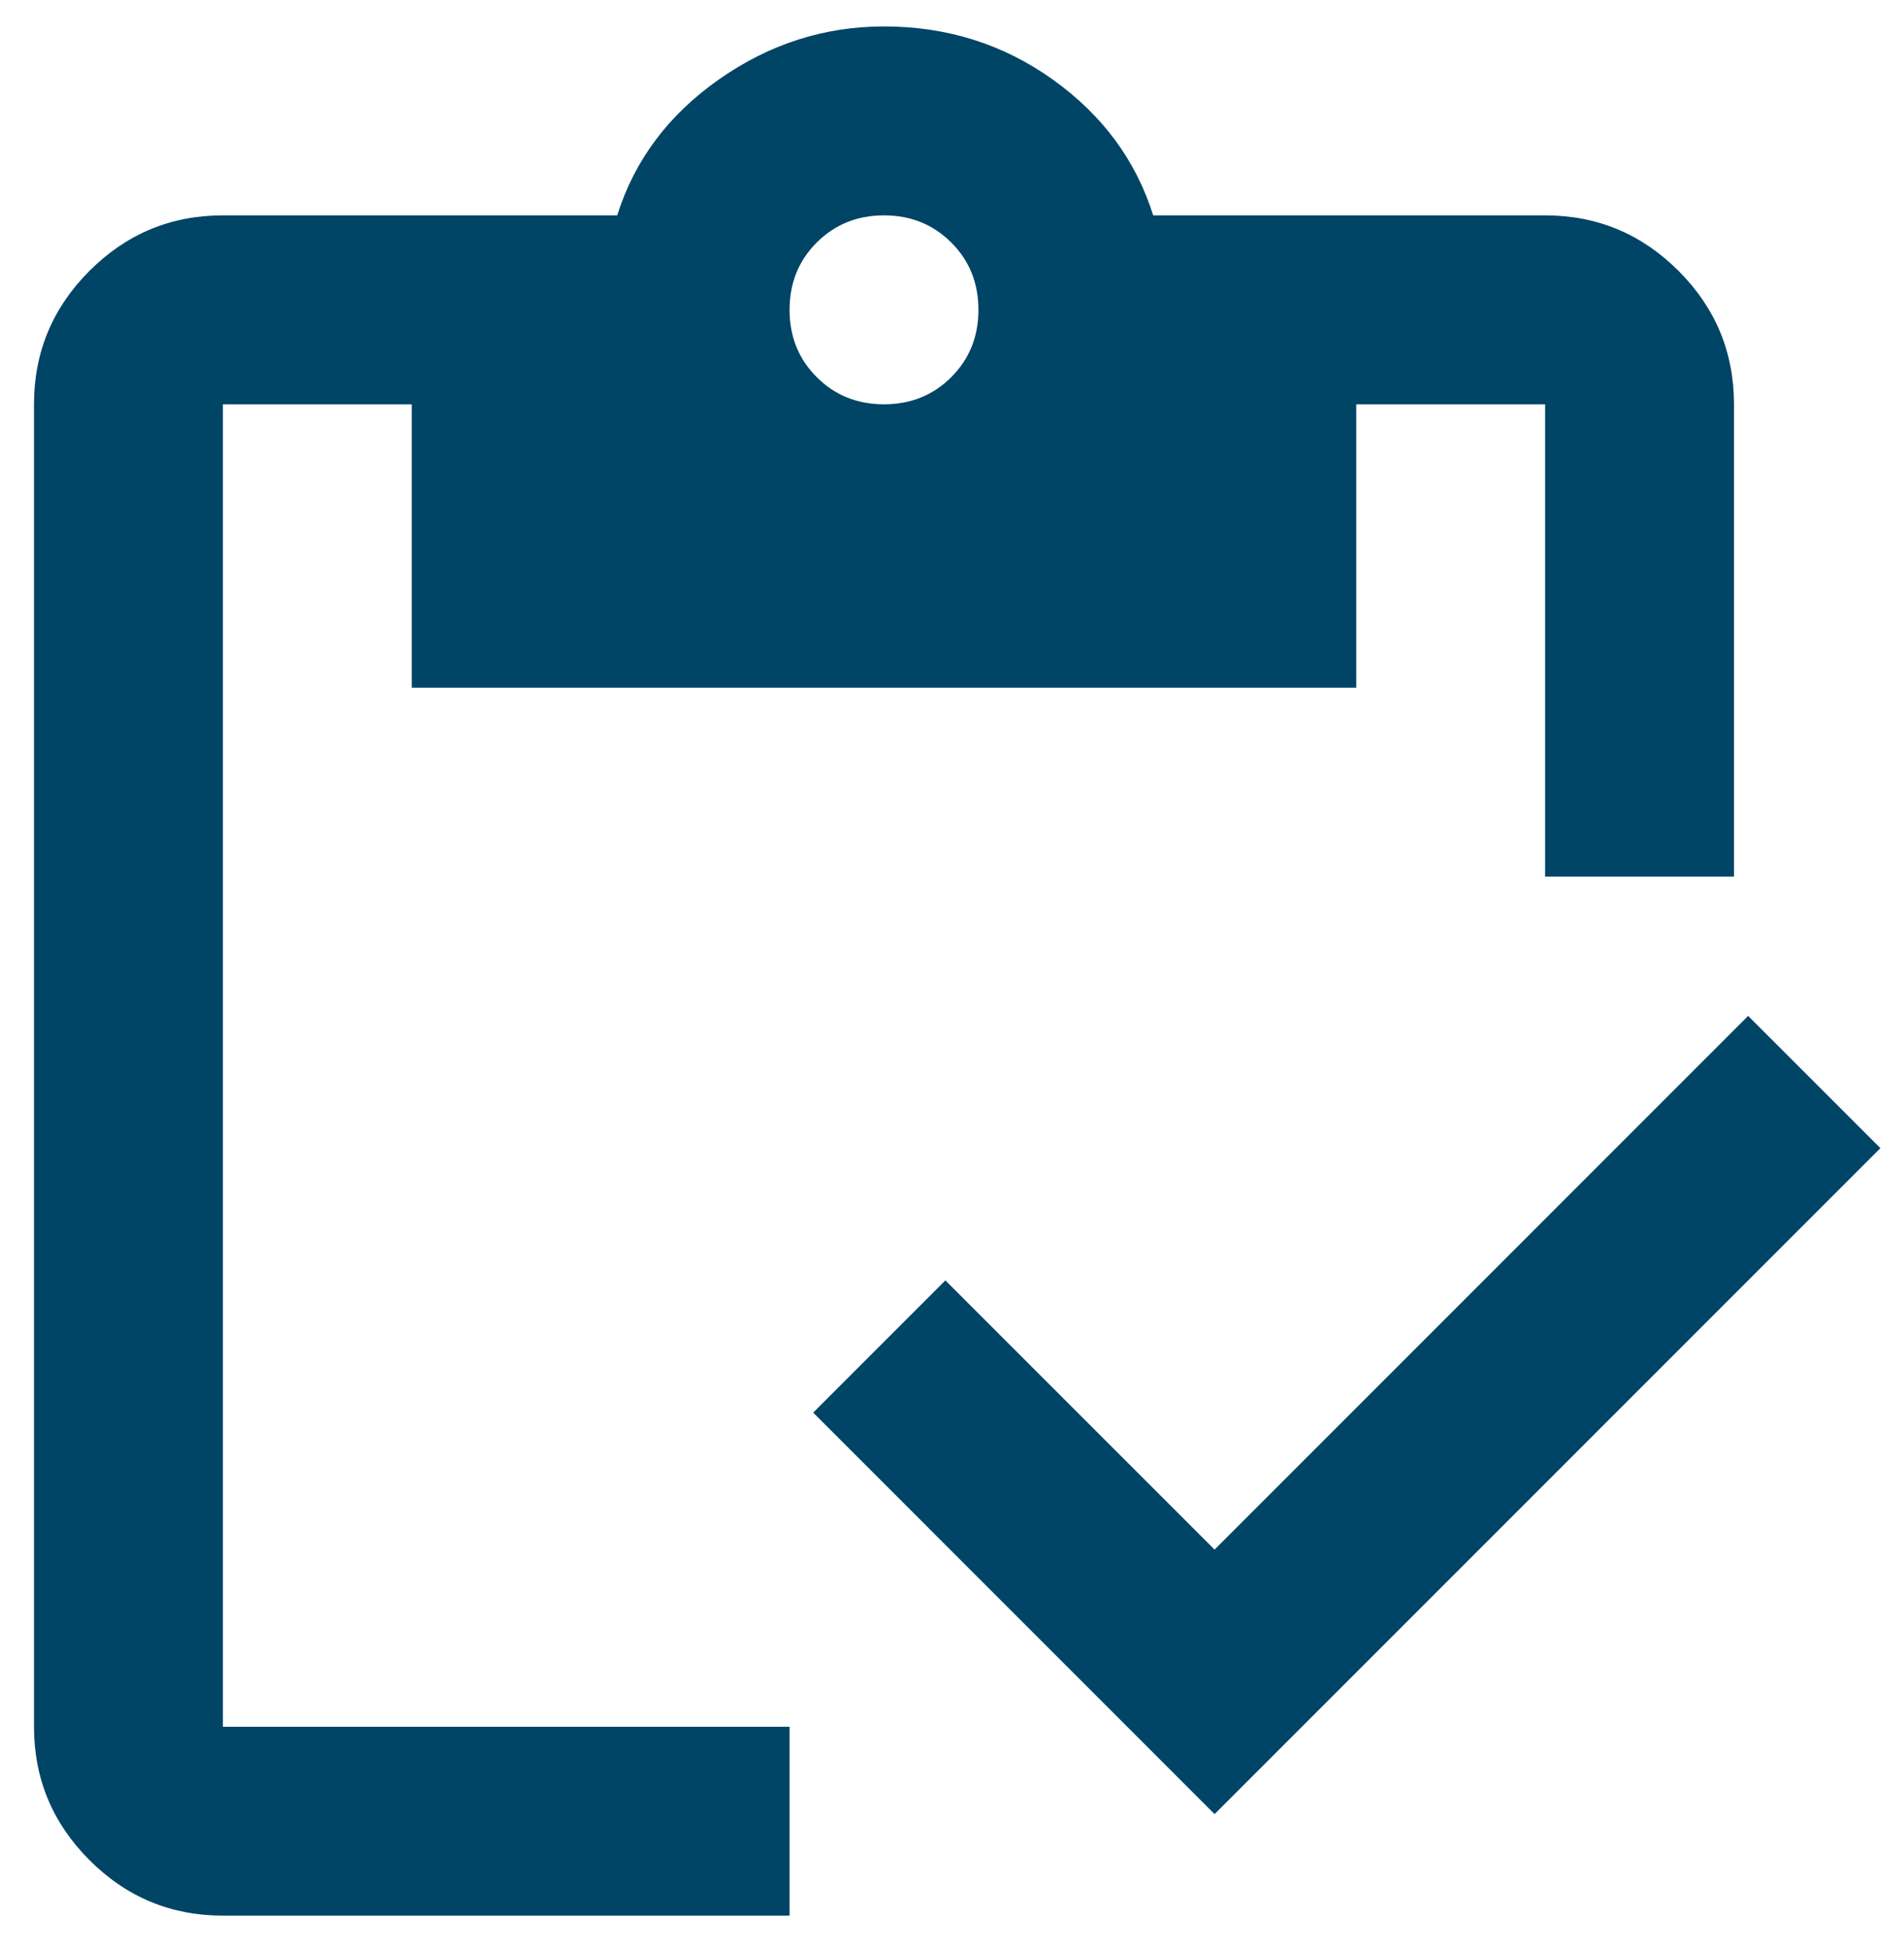 <svg width="42" height="43" viewBox="0 0 42 43" fill="none" xmlns="http://www.w3.org/2000/svg">
<path d="M26.792 40.011L17.938 31.156L20.854 28.24L26.792 34.177L38.562 22.406L41.479 25.323L26.792 40.011ZM38.25 19.334H34.083V8.917H29.917V15.167H9.083V8.917H4.917V38.084H17.417V42.25H4.917C3.771 42.25 2.79 41.842 1.974 41.026C1.158 40.21 0.75 39.229 0.75 38.084V8.917C0.75 7.771 1.158 6.79 1.974 5.974C2.79 5.158 3.771 4.75 4.917 4.75H13.615C13.996 3.535 14.743 2.537 15.854 1.755C16.965 0.974 18.181 0.583 19.5 0.583C20.889 0.583 22.13 0.974 23.224 1.755C24.318 2.537 25.056 3.535 25.438 4.75H34.083C35.229 4.75 36.21 5.158 37.026 5.974C37.842 6.79 38.25 7.771 38.25 8.917V19.334ZM19.5 8.917C20.09 8.917 20.585 8.717 20.984 8.318C21.384 7.919 21.583 7.424 21.583 6.833C21.583 6.243 21.384 5.748 20.984 5.349C20.585 4.95 20.09 4.75 19.5 4.75C18.91 4.75 18.415 4.95 18.016 5.349C17.616 5.748 17.417 6.243 17.417 6.833C17.417 7.424 17.616 7.919 18.016 8.318C18.415 8.717 18.91 8.917 19.5 8.917Z" fill="#004466"/>
</svg>
